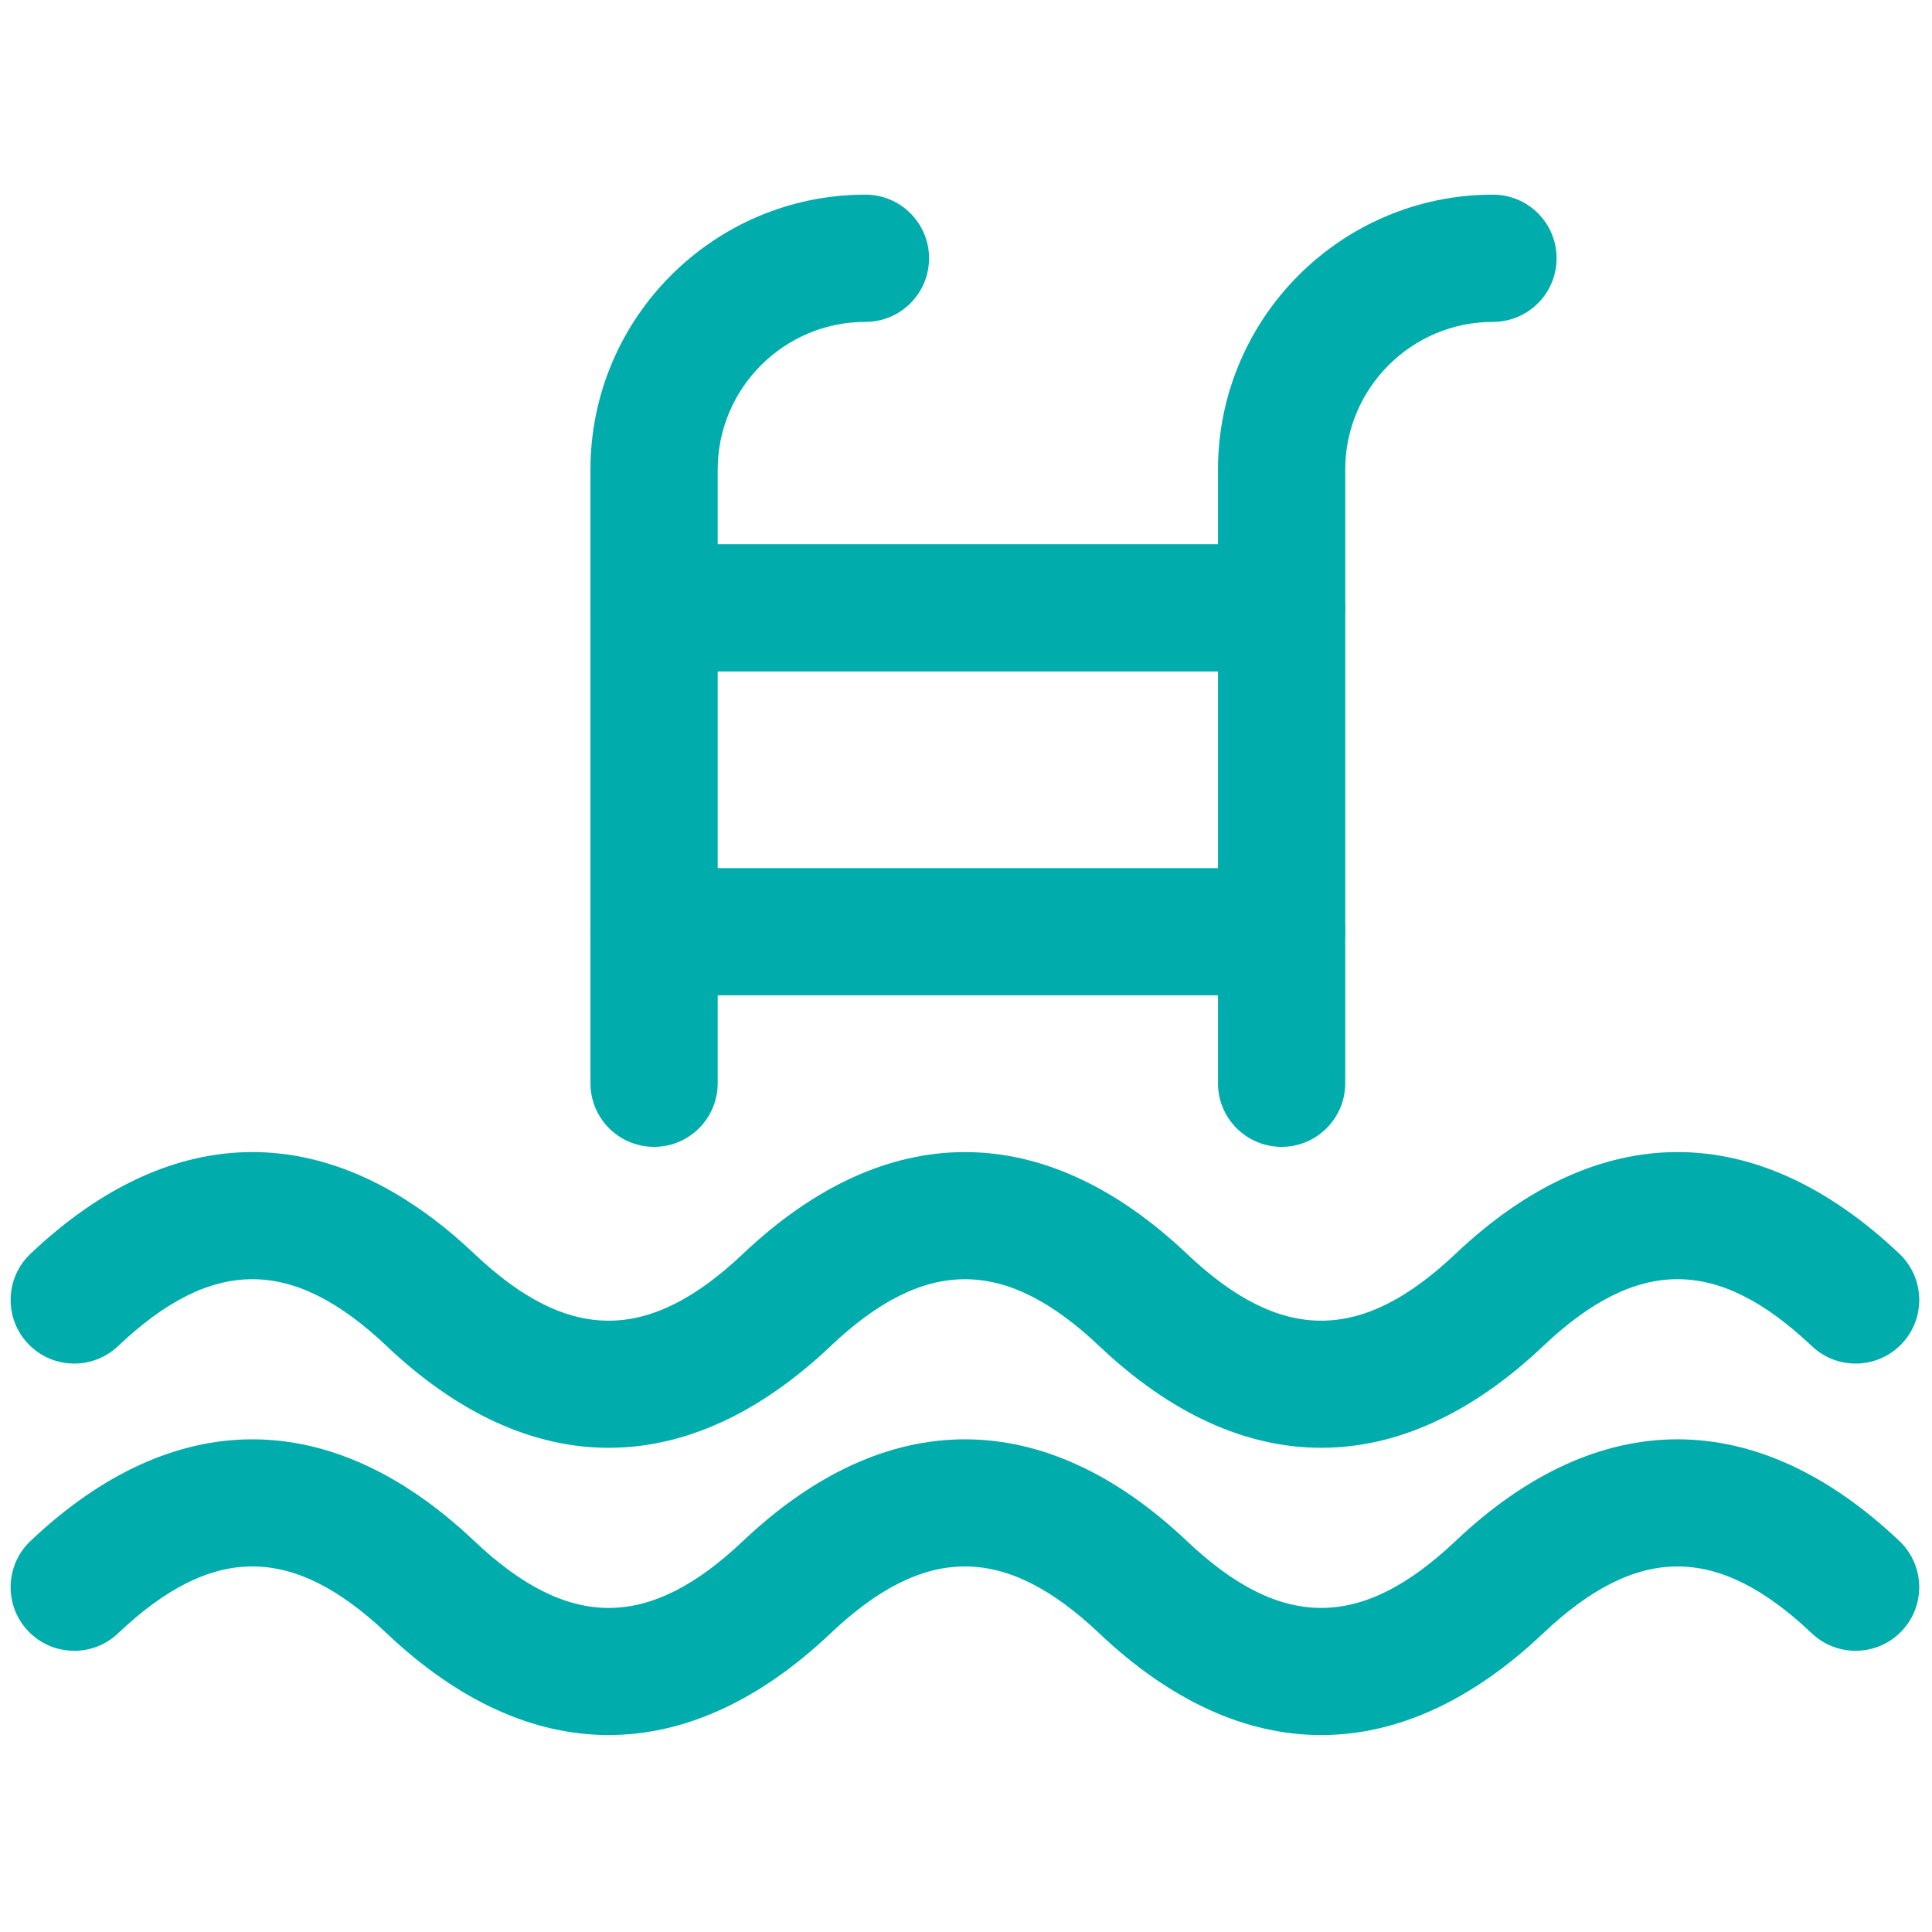 <?xml version="1.0" encoding="UTF-8" standalone="no"?>
<svg
   version="1.1"
   width="256"
   height="256"
   viewBox="0 0 256 256"
   xml:space="preserve"
   id="svg157"
   sodipodi:docname="swimming-pool-11286.svg"
   inkscape:version="1.2 (dc2aedaf03, 2022-05-15)"
   xmlns:inkscape="http://www.inkscape.org/namespaces/inkscape"
   xmlns:sodipodi="http://sodipodi.sourceforge.net/DTD/sodipodi-0.dtd"
   xmlns="http://www.w3.org/2000/svg"
   xmlns:svg="http://www.w3.org/2000/svg"><sodipodi:namedview
   id="namedview159"
   pagecolor="#ffffff"
   bordercolor="#999999"
   borderopacity="1"
   inkscape:showpageshadow="0"
   inkscape:pageopacity="0"
   inkscape:pagecheckerboard="0"
   inkscape:deskcolor="#d1d1d1"
   showgrid="false"
   inkscape:zoom="0.921875"
   inkscape:cx="94.372881"
   inkscape:cy="128.54237"
   inkscape:window-width="1920"
   inkscape:window-height="1001"
   inkscape:window-x="-9"
   inkscape:window-y="-9"
   inkscape:window-maximized="1"
   inkscape:current-layer="svg157" />

<defs
   id="defs141">
</defs>
<g
   style="stroke:none;stroke-width:0;stroke-dasharray:none;stroke-linecap:butt;stroke-linejoin:miter;stroke-miterlimit:10;fill:#00acac;fill-rule:nonzero;opacity:1;fill-opacity:1"
   transform="translate(1.407 1.407) scale(2.81 2.81)"
   id="g155">
	<path
   d="M 30.342 53.579 c -1.657 0 -3 -1.343 -3 -3 V 21.645 c 0 -7.15 5.817 -12.967 12.967 -12.967 c 1.657 0 3 1.343 3 3 s -1.343 3 -3 3 c -3.841 0 -6.967 3.125 -6.967 6.967 v 28.935 C 33.342 52.236 31.999 53.579 30.342 53.579 z"
   style="stroke:none;stroke-width:1;stroke-dasharray:none;stroke-linecap:butt;stroke-linejoin:miter;stroke-miterlimit:10;fill:#00acac;fill-rule:nonzero;opacity:1;fill-opacity:1"
   transform=" matrix(1 0 0 1 0 0) "
   stroke-linecap="round"
   id="path143" />
	<path
   d="M 59.933 53.579 c -1.657 0 -3 -1.343 -3 -3 V 21.645 c 0 -7.15 5.816 -12.967 12.967 -12.967 c 1.657 0 3 1.343 3 3 s -1.343 3 -3 3 c -3.842 0 -6.967 3.125 -6.967 6.967 v 28.935 C 62.933 52.236 61.59 53.579 59.933 53.579 z"
   style="stroke:none;stroke-width:1;stroke-dasharray:none;stroke-linecap:butt;stroke-linejoin:miter;stroke-miterlimit:10;fill:#00acac;fill-rule:nonzero;opacity:1;fill-opacity:1"
   transform=" matrix(1 0 0 1 0 0) "
   stroke-linecap="round"
   id="path145" />
	<path
   d="M 59.933 46.434 h -29.59 c -1.657 0 -3 -1.343 -3 -3 s 1.343 -3 3 -3 h 29.59 c 1.657 0 3 1.343 3 3 S 61.59 46.434 59.933 46.434 z"
   style="stroke:none;stroke-width:1;stroke-dasharray:none;stroke-linecap:butt;stroke-linejoin:miter;stroke-miterlimit:10;fill:#00acac;fill-rule:nonzero;opacity:1;fill-opacity:1"
   transform=" matrix(1 0 0 1 0 0) "
   stroke-linecap="round"
   id="path147" />
	<path
   d="M 59.933 31.162 h -29.59 c -1.657 0 -3 -1.343 -3 -3 s 1.343 -3 3 -3 h 29.59 c 1.657 0 3 1.343 3 3 S 61.59 31.162 59.933 31.162 z"
   style="stroke:none;stroke-width:1;stroke-dasharray:none;stroke-linecap:butt;stroke-linejoin:miter;stroke-miterlimit:10;fill:#00acac;fill-rule:nonzero;opacity:1;fill-opacity:1"
   transform=" matrix(1 0 0 1 0 0) "
   stroke-linecap="round"
   id="path149" />
	<path
   d="M 28.2 81.315 c -3.545 0 -7.089 -1.598 -10.464 -4.795 c -4.44 -4.207 -8.231 -4.207 -12.673 0 c -1.202 1.141 -3.101 1.089 -4.241 -0.114 c -1.139 -1.203 -1.088 -3.102 0.115 -4.241 c 6.748 -6.393 14.18 -6.391 20.926 0 c 4.442 4.206 8.232 4.21 12.674 0 c 6.748 -6.391 14.179 -6.393 20.927 0 c 4.442 4.208 8.232 4.206 12.673 0 c 6.747 -6.392 14.178 -6.394 20.927 0 c 1.202 1.14 1.254 3.038 0.114 4.241 c -1.139 1.2 -3.038 1.254 -4.241 0.114 c -4.439 -4.205 -8.229 -4.207 -12.673 0 c -6.747 6.394 -14.178 6.394 -20.927 0 c -4.442 -4.208 -8.232 -4.206 -12.674 0 C 35.29 79.717 31.745 81.314 28.2 81.315 z"
   style="stroke:none;stroke-width:1;stroke-dasharray:none;stroke-linecap:butt;stroke-linejoin:miter;stroke-miterlimit:10;fill:#00acac;fill-rule:nonzero;opacity:1;fill-opacity:1"
   transform=" matrix(1 0 0 1 0 0) "
   stroke-linecap="round"
   id="path151" />
	<path
   d="M 28.2 67.77 c -3.544 0 -7.089 -1.598 -10.463 -4.794 c -4.441 -4.207 -8.231 -4.209 -12.673 0 c -1.203 1.14 -3.101 1.088 -4.241 -0.114 c -1.14 -1.203 -1.088 -3.102 0.114 -4.241 c 6.749 -6.395 14.18 -6.393 20.927 0 c 4.441 4.208 8.232 4.206 12.674 0 c 6.747 -6.394 14.178 -6.392 20.927 0 c 4.44 4.208 8.232 4.206 12.673 0 c 6.75 -6.395 14.181 -6.393 20.927 0 c 1.202 1.14 1.254 3.038 0.114 4.241 c -1.139 1.201 -3.038 1.255 -4.241 0.114 c -4.442 -4.21 -8.232 -4.208 -12.673 0 c -6.748 6.391 -14.179 6.393 -20.927 0 c -4.442 -4.207 -8.232 -4.207 -12.673 0 C 35.29 66.172 31.745 67.77 28.2 67.77 z"
   style="stroke:none;stroke-width:1;stroke-dasharray:none;stroke-linecap:butt;stroke-linejoin:miter;stroke-miterlimit:10;fill:#00acac;fill-rule:nonzero;opacity:1;fill-opacity:1"
   transform=" matrix(1 0 0 1 0 0) "
   stroke-linecap="round"
   id="path153" />
</g>
</svg>

